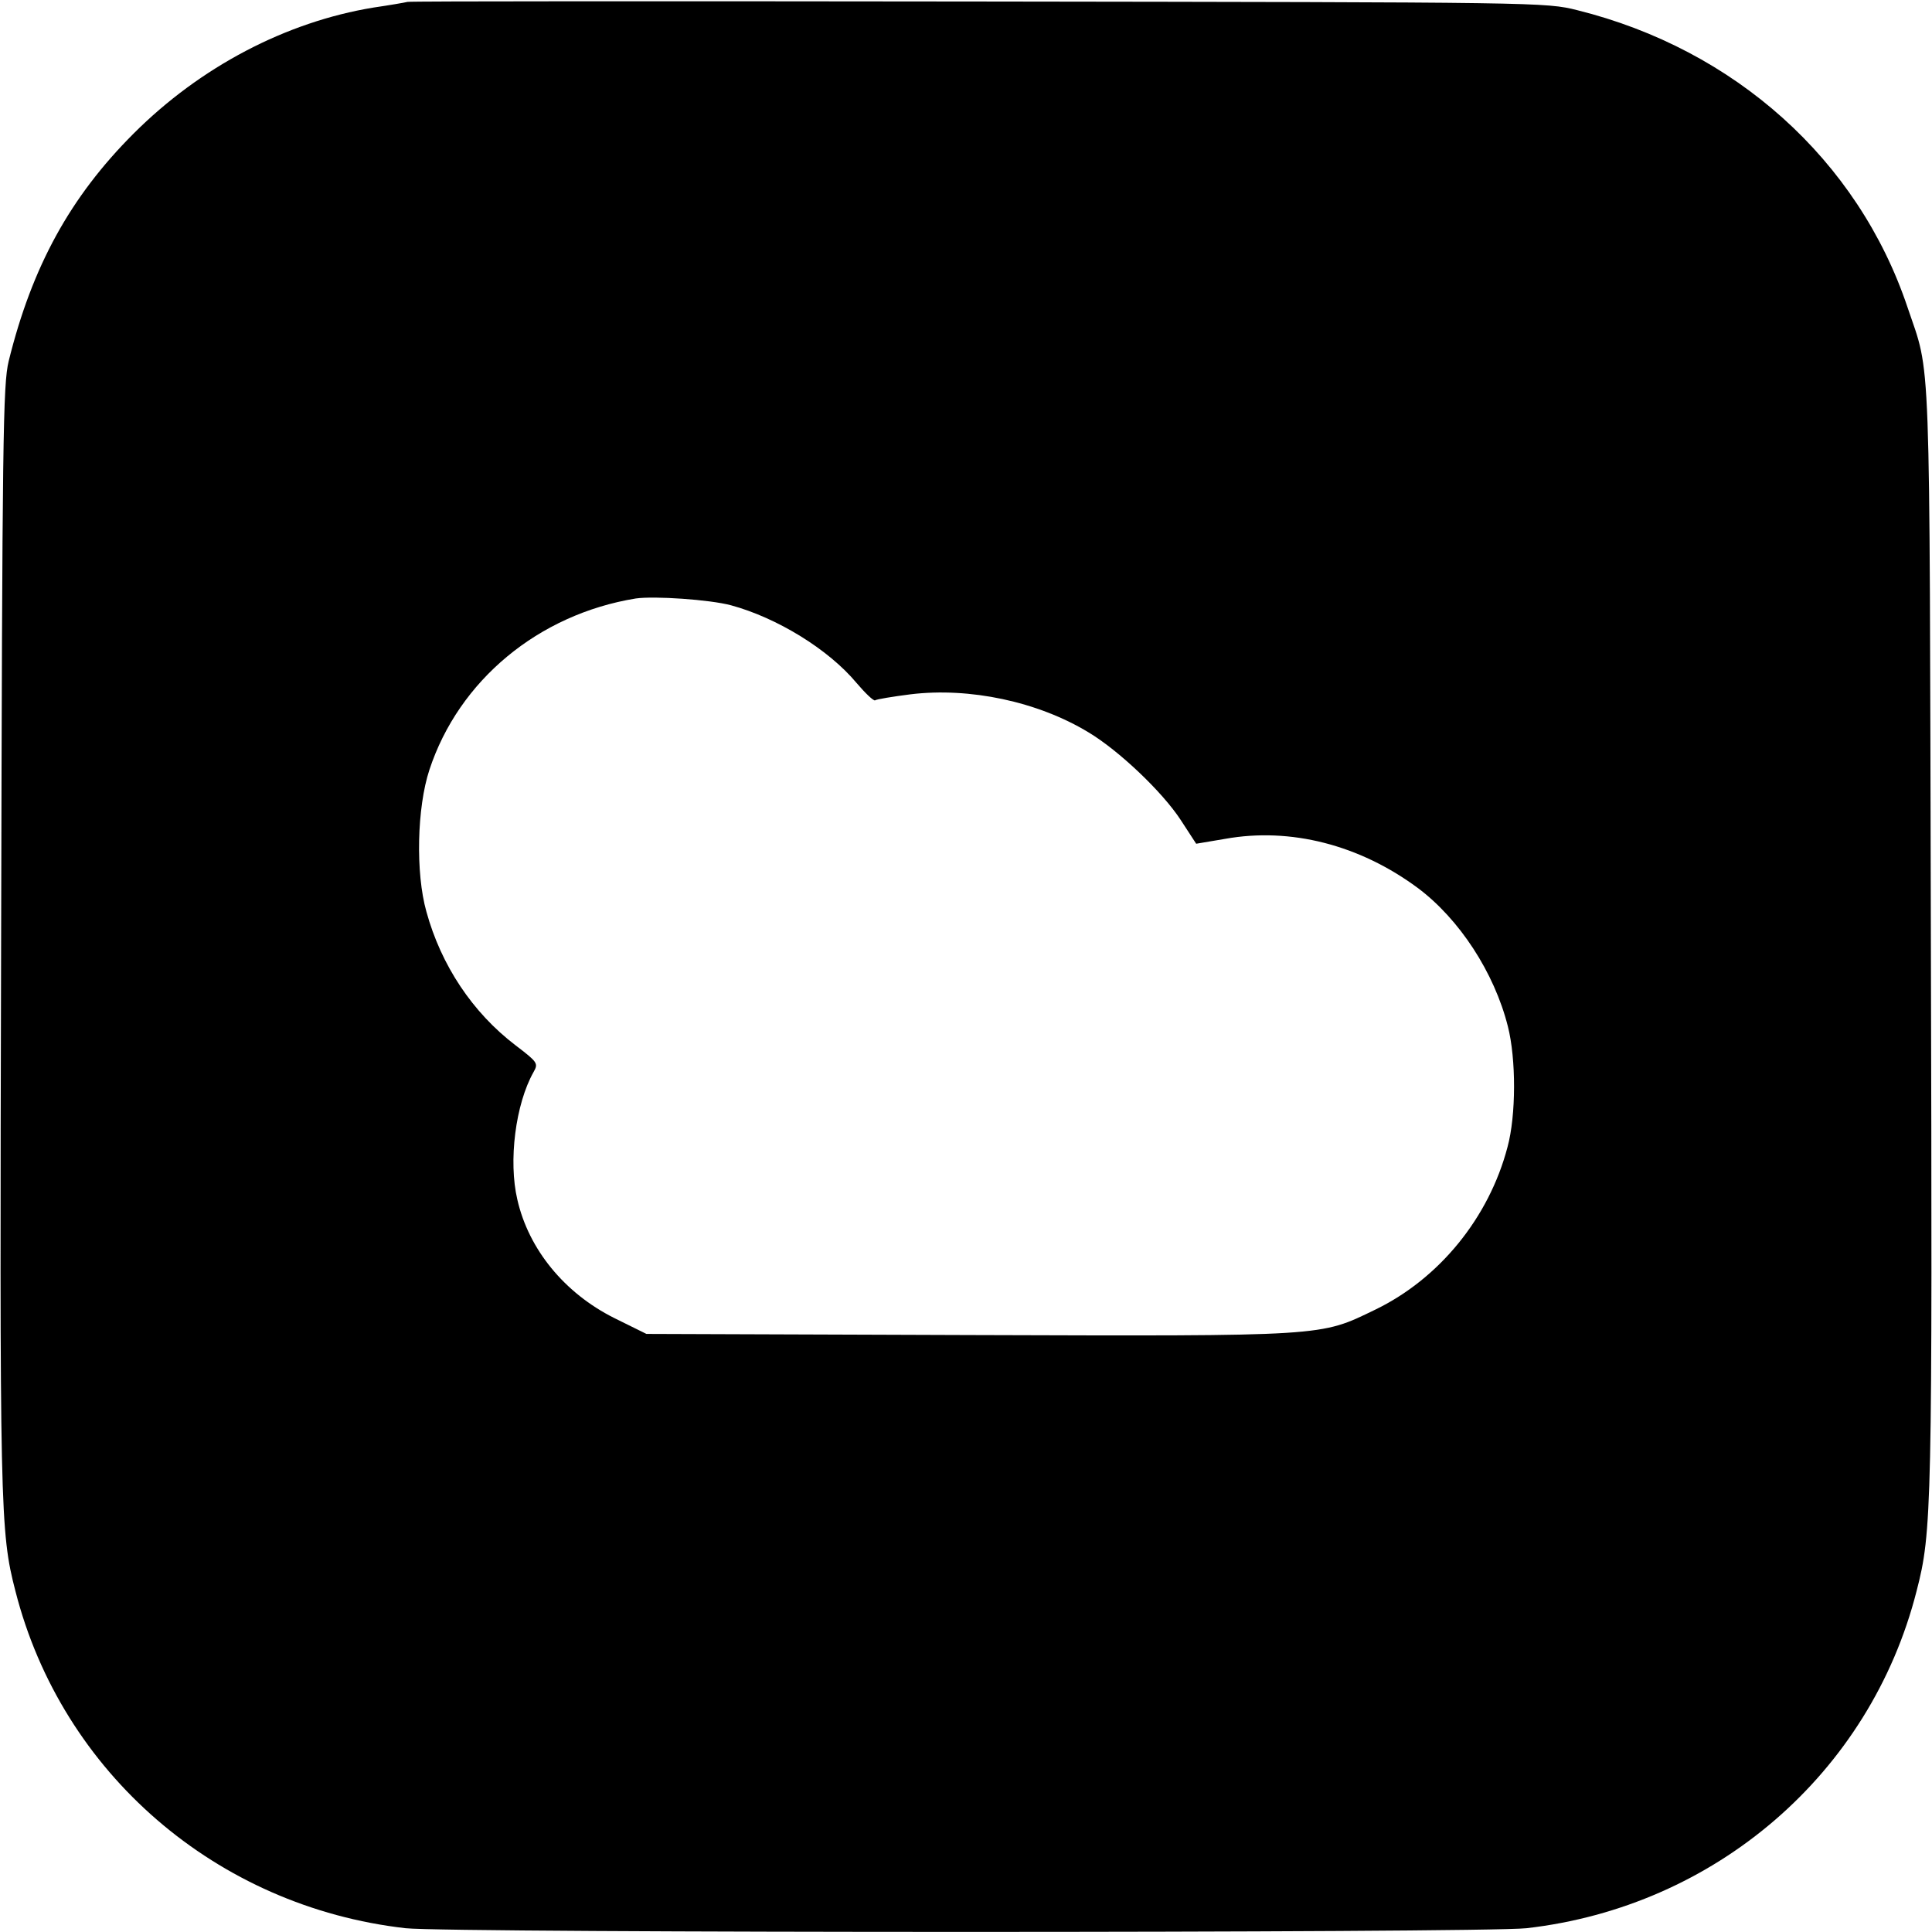 <?xml version="1.0" standalone="no"?>
<!DOCTYPE svg PUBLIC "-//W3C//DTD SVG 20010904//EN"
 "http://www.w3.org/TR/2001/REC-SVG-20010904/DTD/svg10.dtd">
<svg version="1.0" xmlns="http://www.w3.org/2000/svg"
 width="512pt" height="512pt" viewBox="0 0 512 512"
 preserveAspectRatio="xMidYMid meet">
<g transform="translate(0,512) scale(0.1,-0.1)"
fill="#000000" stroke="none">
<path d="M1080 5115 c-8 -2 -49 -9 -90 -15 -232 -38 -459 -157 -636 -334 -168
-168 -269 -352 -331 -603 -15 -62 -17 -198 -20 -1528 -4 -1517 -3 -1574 38
-1732 123 -482 533 -836 1034 -893 122 -13 2848 -13 2970 0 501 57 911 410
1034 893 41 158 42 215 38 1732 -4 1600 1 1484 -62 1671 -131 390 -457 683
-875 787 -84 21 -94 21 -1585 23 -825 1 -1507 1 -1515 -1z m857 -1599 c122
-33 259 -117 333 -206 23 -27 45 -48 49 -46 4 3 47 10 94 16 156 19 337 -19
472 -101 80 -48 195 -157 244 -232 l41 -63 77 13 c173 31 356 -16 510 -130
110 -82 203 -224 239 -367 22 -86 22 -236 -1 -320 -49 -187 -181 -349 -351
-431 -147 -71 -124 -70 -1078 -67 l-853 3 -85 42 c-132 66 -227 182 -257 314
-24 102 -5 253 43 338 13 23 11 26 -48 71 -114 87 -197 212 -236 354 -29 103
-25 276 8 376 78 237 289 412 547 454 49 7 196 -3 252 -18z"/>
</g>
</svg>
